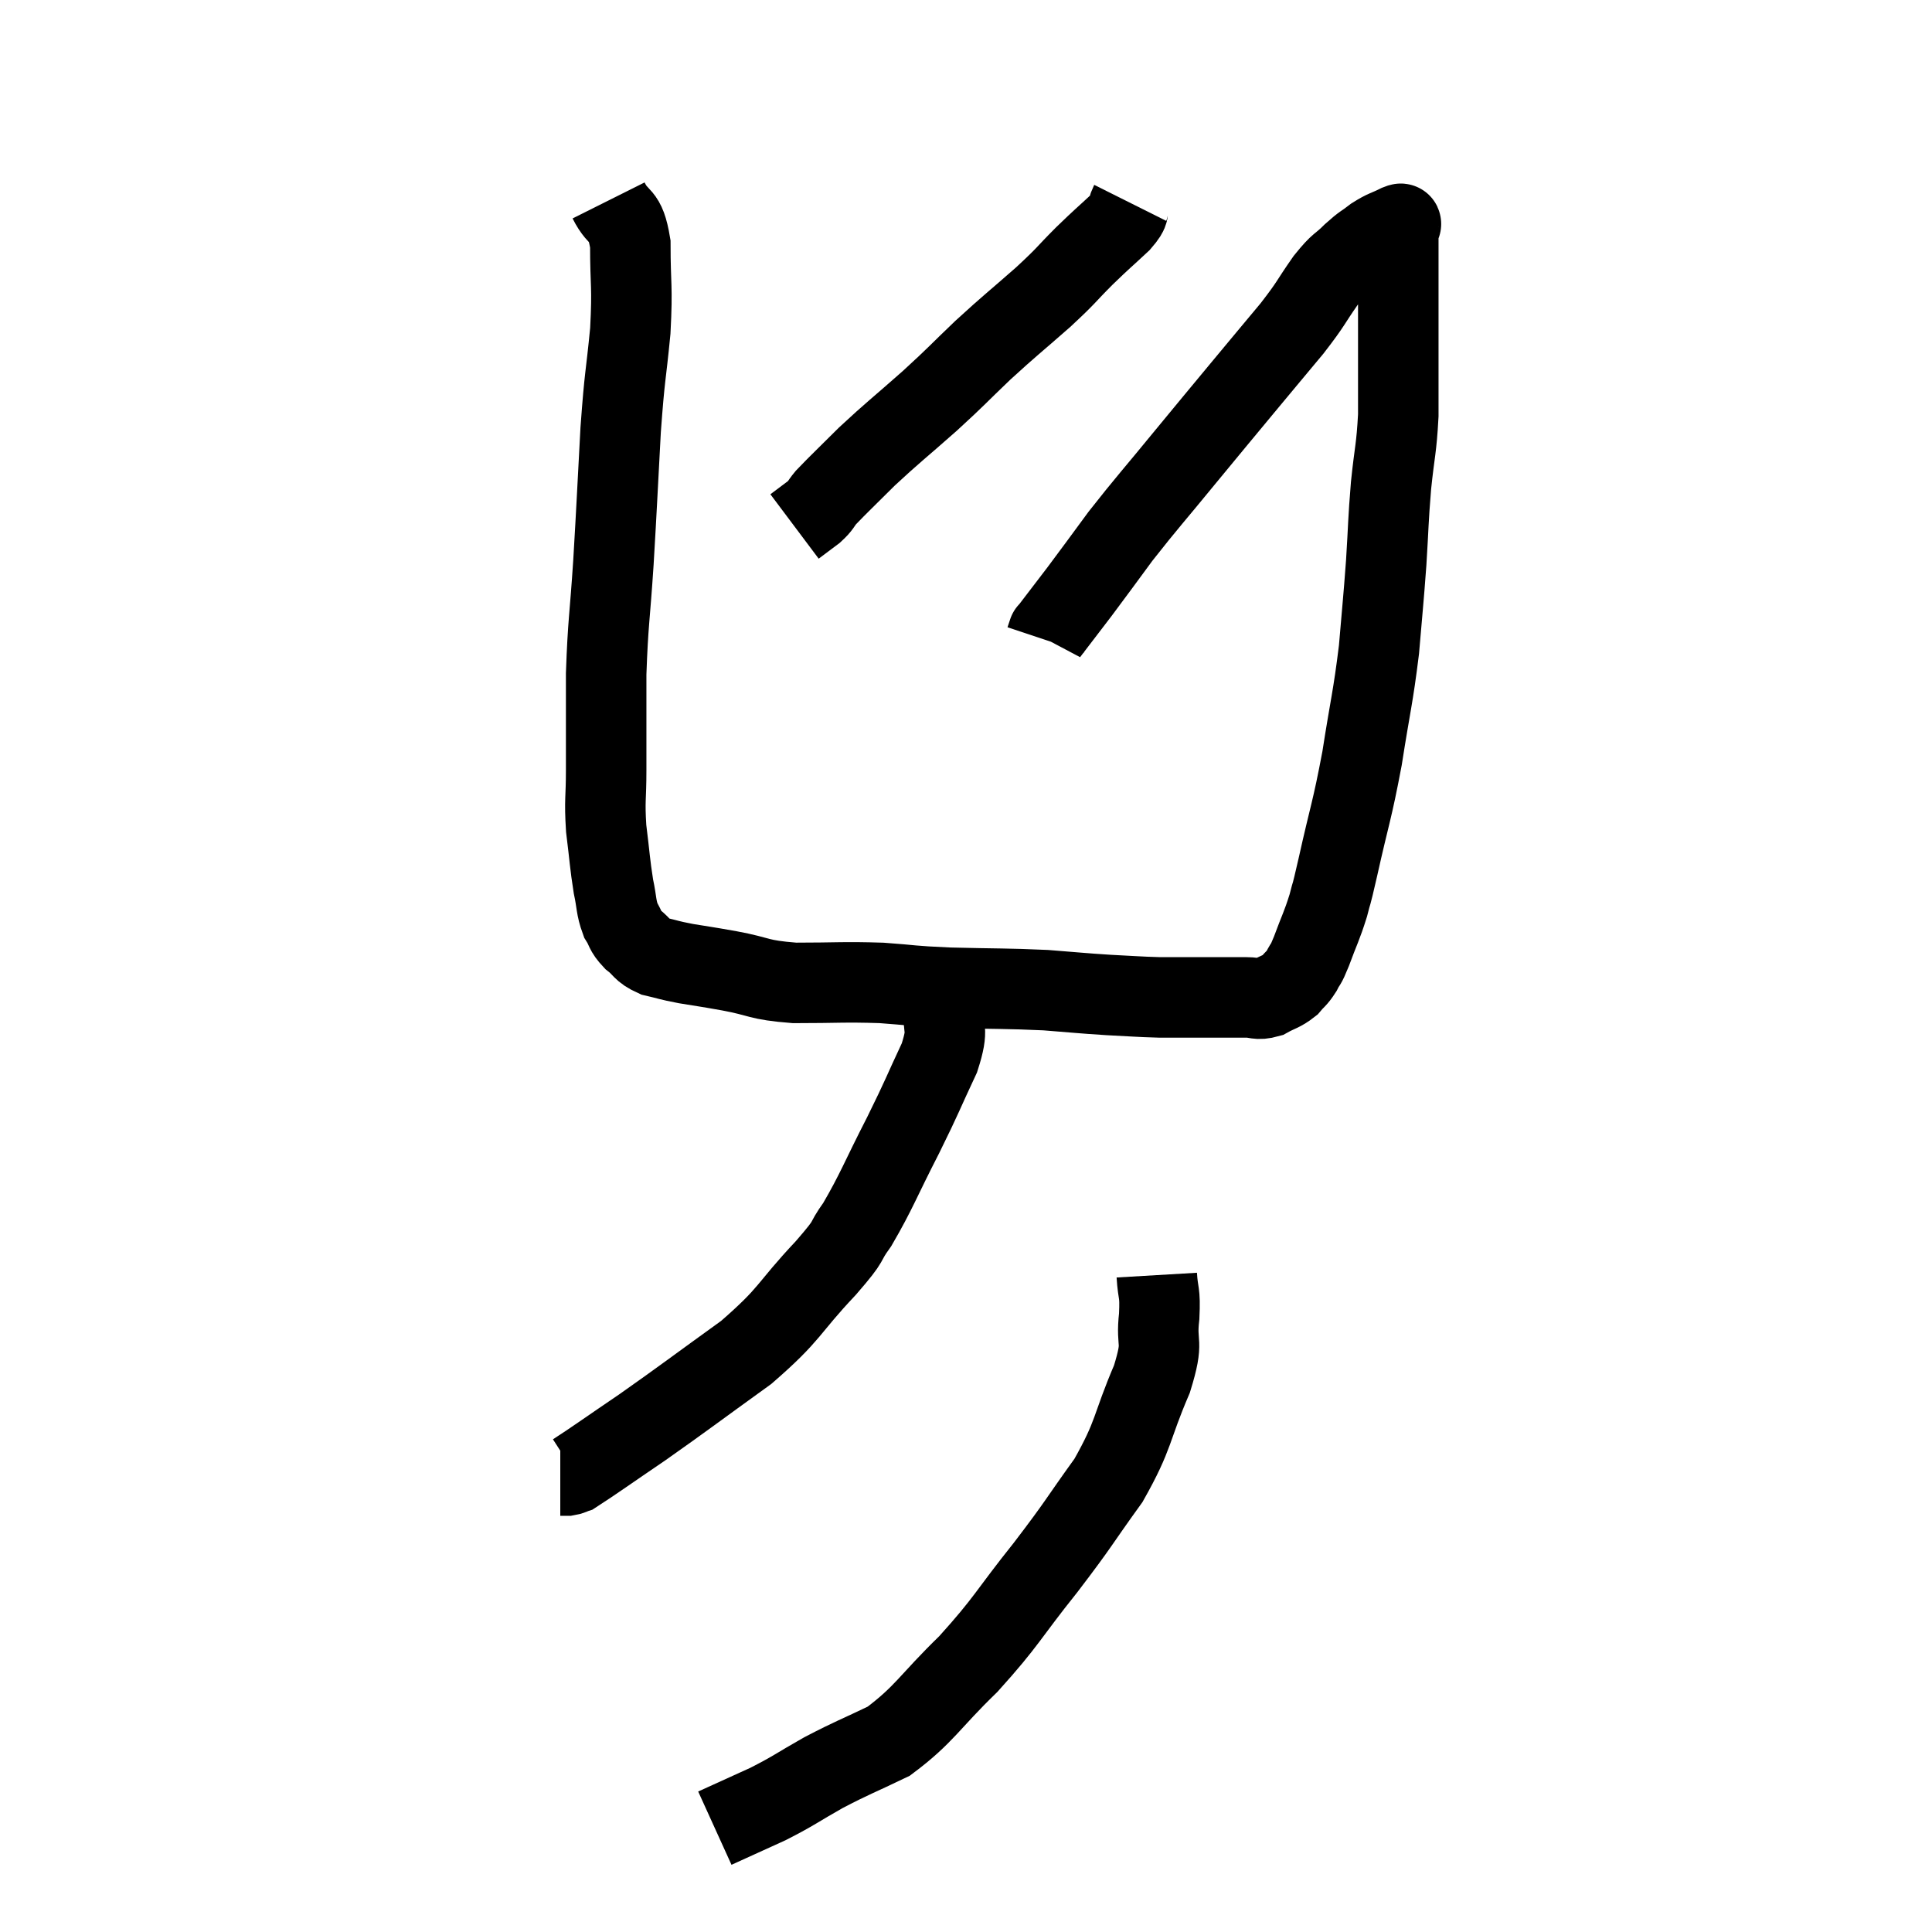 <svg width="48" height="48" viewBox="0 0 48 48" xmlns="http://www.w3.org/2000/svg"><path d="M 15.12 4.98 C 15.39 5.52, 15.525 5.25, 15.66 6.06 C 15.66 7.14, 15.72 7.065, 15.66 8.22 C 15.54 9.45, 15.525 9.24, 15.42 10.68 C 15.33 12.33, 15.33 12.465, 15.24 13.98 C 15.15 15.36, 15.105 15.45, 15.06 16.74 C 15.06 17.94, 15.06 18.18, 15.06 19.14 C 15.06 19.86, 15.015 19.86, 15.06 20.58 C 15.15 21.3, 15.15 21.45, 15.24 22.02 C 15.33 22.44, 15.3 22.53, 15.42 22.86 C 15.57 23.1, 15.51 23.115, 15.72 23.34 C 15.99 23.55, 15.93 23.61, 16.26 23.76 C 16.65 23.85, 16.575 23.85, 17.04 23.94 C 17.58 24.03, 17.445 24, 18.12 24.12 C 18.93 24.27, 18.795 24.345, 19.74 24.42 C 20.82 24.42, 20.94 24.39, 21.9 24.42 C 22.74 24.48, 22.56 24.495, 23.58 24.54 C 24.78 24.57, 24.99 24.555, 25.98 24.6 C 26.76 24.66, 26.835 24.675, 27.54 24.72 C 28.17 24.75, 28.26 24.765, 28.8 24.78 C 29.25 24.78, 29.355 24.78, 29.7 24.78 C 29.94 24.78, 29.94 24.78, 30.18 24.78 C 30.42 24.78, 30.465 24.78, 30.66 24.78 C 30.81 24.78, 30.75 24.78, 30.96 24.78 C 31.23 24.78, 31.23 24.855, 31.5 24.78 C 31.77 24.63, 31.83 24.645, 32.04 24.48 C 32.19 24.3, 32.205 24.33, 32.34 24.12 C 32.46 23.88, 32.415 24.045, 32.58 23.64 C 32.79 23.07, 32.835 23.025, 33 22.5 C 33.12 22.02, 33.03 22.455, 33.24 21.54 C 33.54 20.19, 33.585 20.19, 33.84 18.84 C 34.05 17.49, 34.11 17.355, 34.26 16.14 C 34.35 15.06, 34.365 15, 34.44 13.98 C 34.5 13.02, 34.485 12.975, 34.56 12.06 C 34.65 11.19, 34.695 11.16, 34.74 10.32 C 34.74 9.51, 34.74 9.45, 34.74 8.7 C 34.74 8.01, 34.74 7.845, 34.74 7.32 C 34.74 6.96, 34.74 6.975, 34.74 6.6 C 34.74 6.21, 34.74 6.015, 34.74 5.82 C 34.74 5.82, 34.74 5.865, 34.74 5.82 C 34.74 5.73, 34.74 5.7, 34.74 5.64 C 34.74 5.61, 34.89 5.52, 34.74 5.58 C 34.44 5.73, 34.425 5.7, 34.14 5.88 C 33.87 6.09, 33.9 6.03, 33.6 6.3 C 33.27 6.63, 33.315 6.495, 32.94 6.96 C 32.52 7.56, 32.61 7.5, 32.1 8.16 C 31.5 8.88, 31.56 8.805, 30.9 9.6 C 30.18 10.47, 30.225 10.41, 29.46 11.34 C 28.65 12.33, 28.5 12.48, 27.84 13.32 C 27.33 14.01, 27.27 14.1, 26.82 14.7 C 26.43 15.21, 26.235 15.465, 26.04 15.72 C 26.04 15.72, 26.055 15.675, 26.04 15.72 L 25.98 15.9" fill="none" stroke="black" stroke-width="2"></path><path d="M 28.08 5.04 C 27.96 5.28, 28.125 5.19, 27.84 5.52 C 27.39 5.94, 27.42 5.895, 26.94 6.36 C 26.43 6.87, 26.55 6.795, 25.92 7.38 C 25.17 8.04, 25.125 8.055, 24.42 8.7 C 23.76 9.33, 23.82 9.3, 23.1 9.96 C 22.32 10.65, 22.185 10.74, 21.54 11.34 C 21.03 11.85, 20.85 12.015, 20.52 12.36 C 20.37 12.54, 20.415 12.54, 20.22 12.72 L 19.74 13.08" fill="none" stroke="black" stroke-width="2"></path><path d="M 23.4 24.42 C 23.43 24.72, 23.475 24.555, 23.46 25.02 C 23.4 25.65, 23.595 25.485, 23.34 26.28 C 22.89 27.24, 22.95 27.165, 22.44 28.2 C 21.87 29.31, 21.78 29.595, 21.3 30.42 C 20.91 30.96, 21.21 30.705, 20.52 31.5 C 19.53 32.55, 19.68 32.61, 18.54 33.6 C 17.25 34.53, 17.025 34.71, 15.96 35.46 C 15.12 36.03, 14.745 36.3, 14.28 36.6 C 14.19 36.63, 14.19 36.645, 14.1 36.66 L 13.92 36.66" fill="none" stroke="black" stroke-width="2"></path><path d="M 28.74 31.68 C 28.77 32.19, 28.83 32.055, 28.8 32.7 C 28.71 33.48, 28.935 33.24, 28.62 34.26 C 28.08 35.52, 28.2 35.61, 27.54 36.78 C 26.76 37.86, 26.85 37.8, 25.98 38.94 C 25.02 40.14, 25.035 40.26, 24.06 41.34 C 23.07 42.3, 22.98 42.585, 22.08 43.26 C 21.27 43.65, 21.21 43.65, 20.46 44.04 C 19.77 44.43, 19.755 44.475, 19.08 44.82 C 18.42 45.12, 18.09 45.27, 17.76 45.42 L 17.76 45.42" fill="none" stroke="black" stroke-width="2"></path></svg>